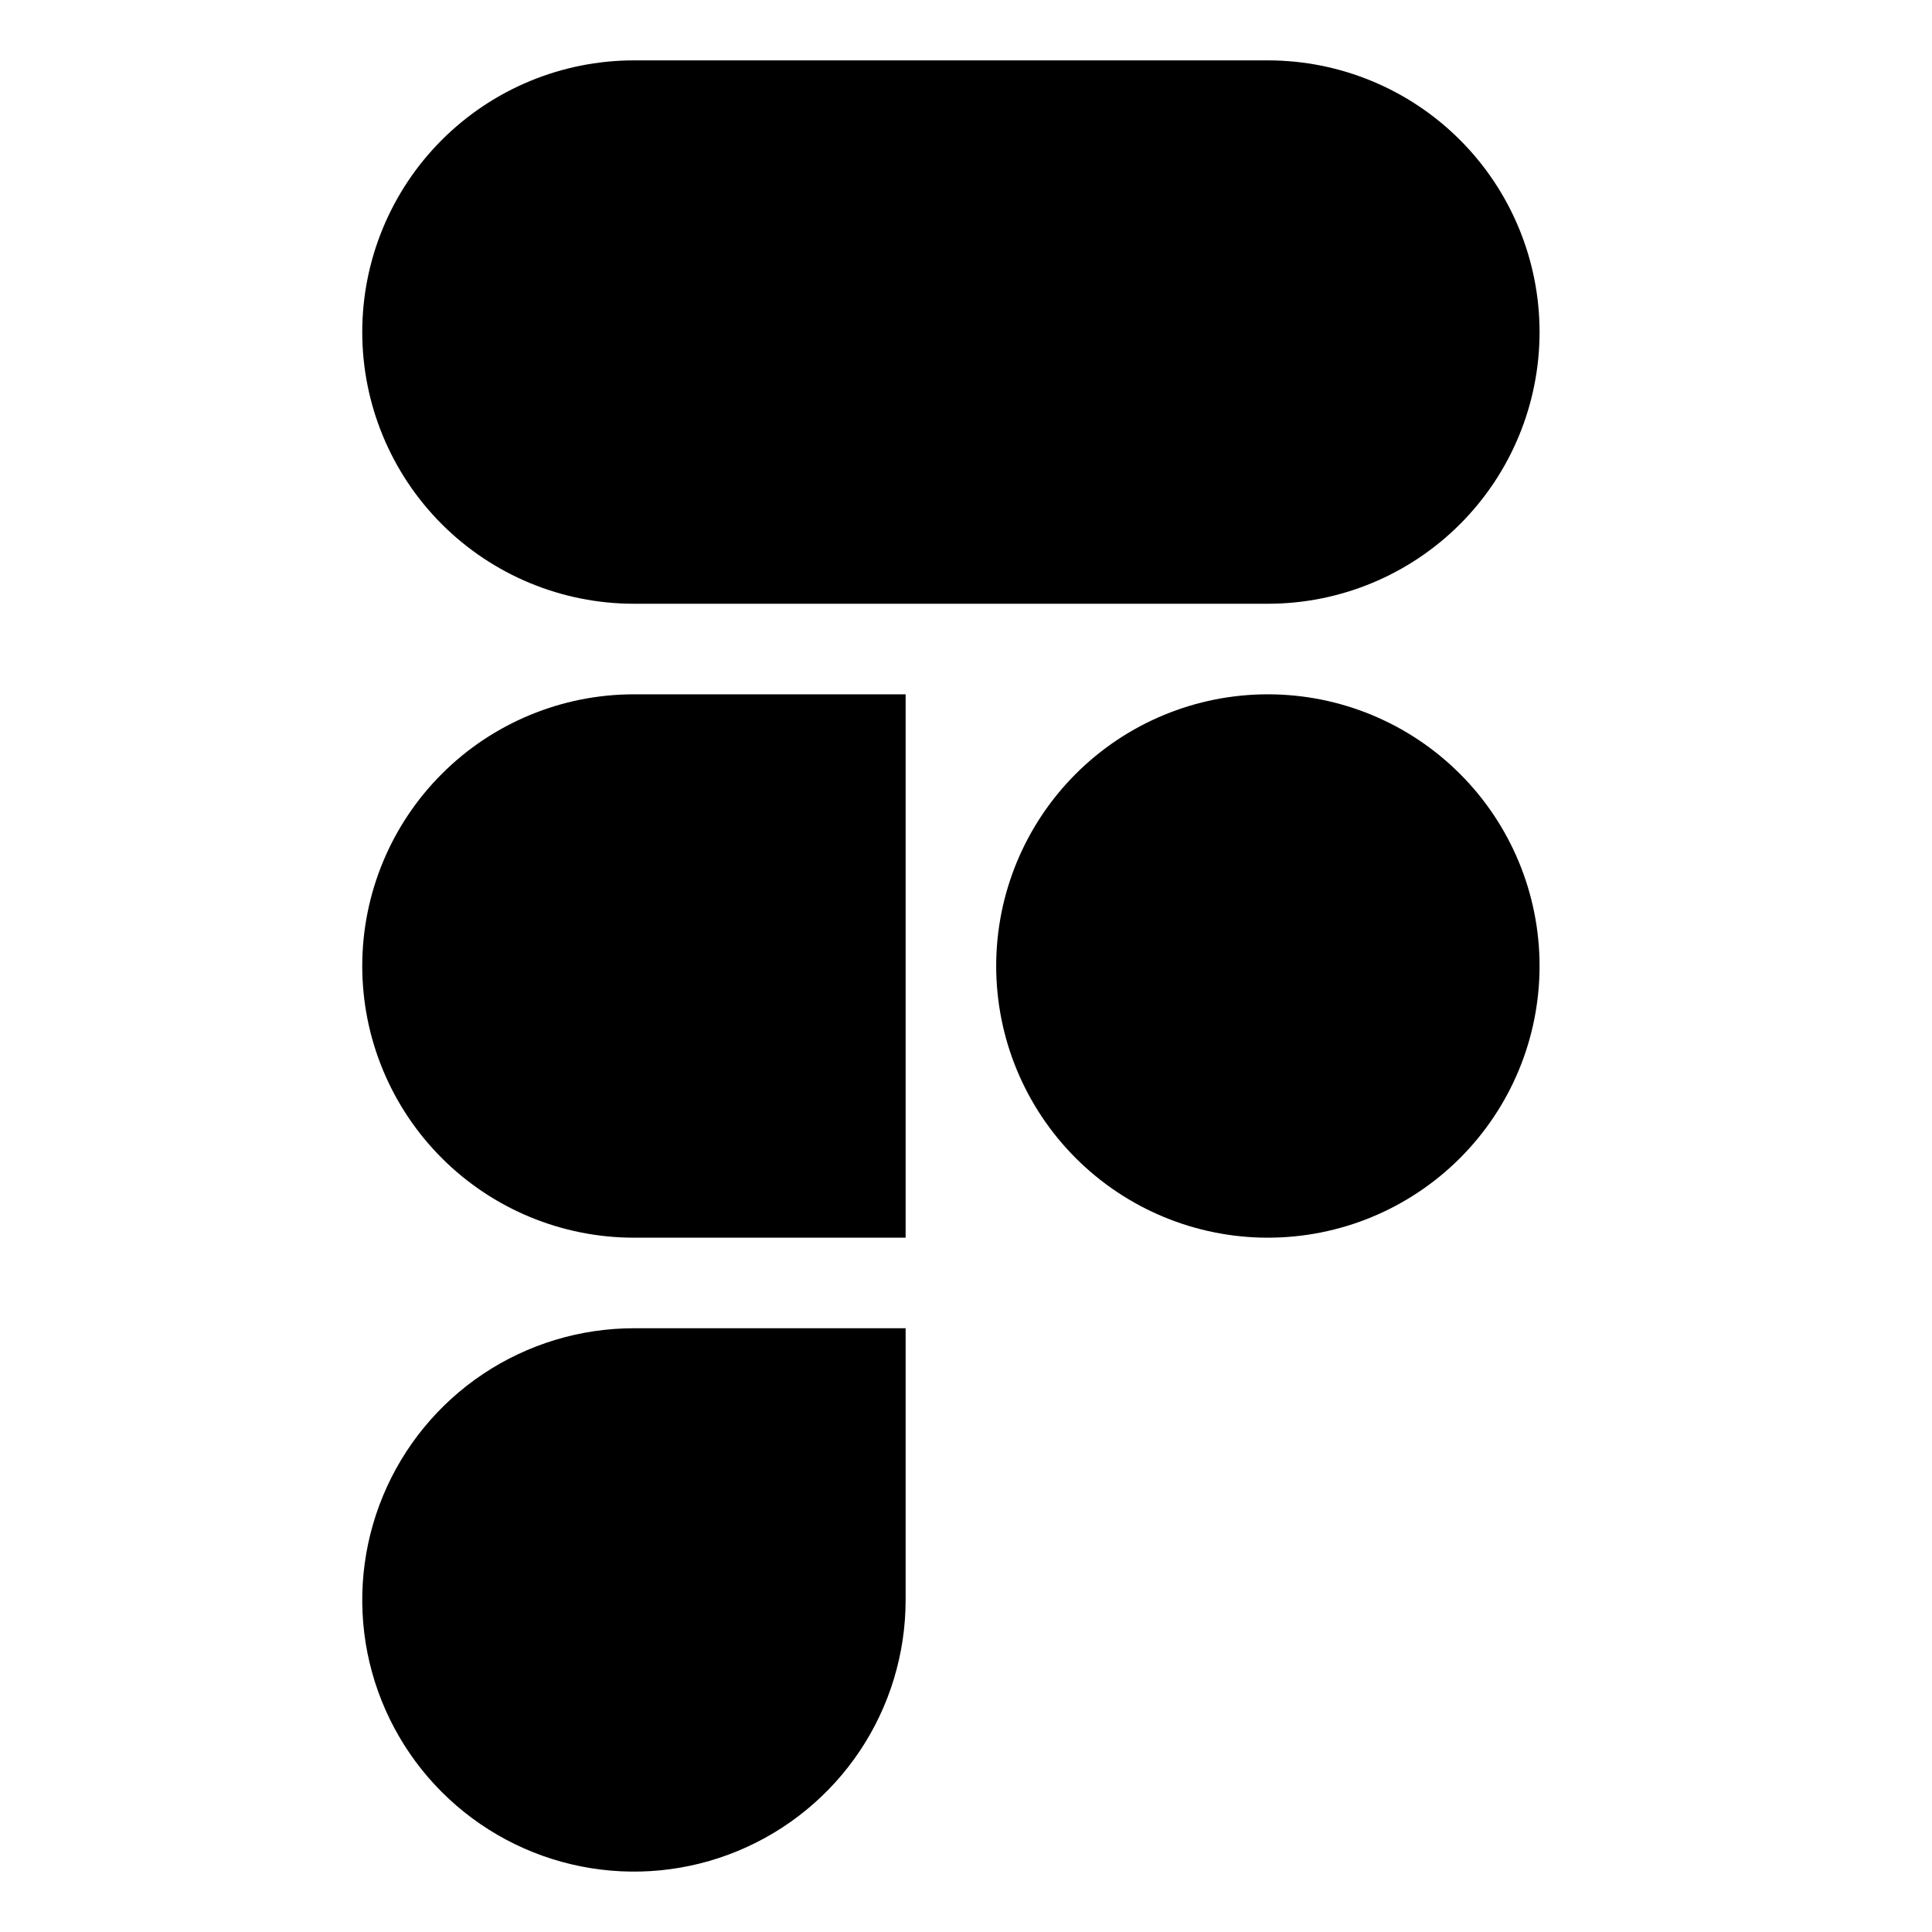 <svg width="32" height="32" viewBox="0 0 32 32" fill="none" xmlns="http://www.w3.org/2000/svg">
<path d="M10.5 1C9.307 1 8.162 1.474 7.318 2.318C6.474 3.162 6 4.307 6 5.5C6 6.693 6.474 7.838 7.318 8.682C8.162 9.526 9.307 10 10.5 10H21C22.194 10 23.338 9.526 24.182 8.682C25.026 7.838 25.5 6.693 25.5 5.5C25.5 4.307 25.026 3.162 24.182 2.318C23.338 1.474 22.194 1 21 1H10.5ZM21 11.5C19.806 11.5 18.662 11.974 17.818 12.818C16.974 13.662 16.5 14.806 16.5 16C16.5 17.194 16.974 18.338 17.818 19.182C18.662 20.026 19.806 20.5 21 20.5C22.194 20.5 23.338 20.026 24.182 19.182C25.026 18.338 25.5 17.194 25.5 16C25.5 14.806 25.026 13.662 24.182 12.818C23.338 11.974 22.194 11.5 21 11.5ZM6 16C6 14.806 6.474 13.662 7.318 12.818C8.162 11.974 9.307 11.5 10.5 11.5H15V20.5H10.5C9.307 20.5 8.162 20.026 7.318 19.182C6.474 18.338 6 17.194 6 16ZM10.5 22C9.61 22 8.74 22.264 8 22.758C7.26 23.253 6.683 23.956 6.343 24.778C6.002 25.6 5.913 26.505 6.086 27.378C6.26 28.251 6.689 29.053 7.318 29.682C7.947 30.311 8.749 30.74 9.622 30.913C10.495 31.087 11.4 30.998 12.222 30.657C13.044 30.317 13.747 29.74 14.242 29C14.736 28.26 15 27.39 15 26.5V22H10.5Z" fill="black"/>
</svg>
